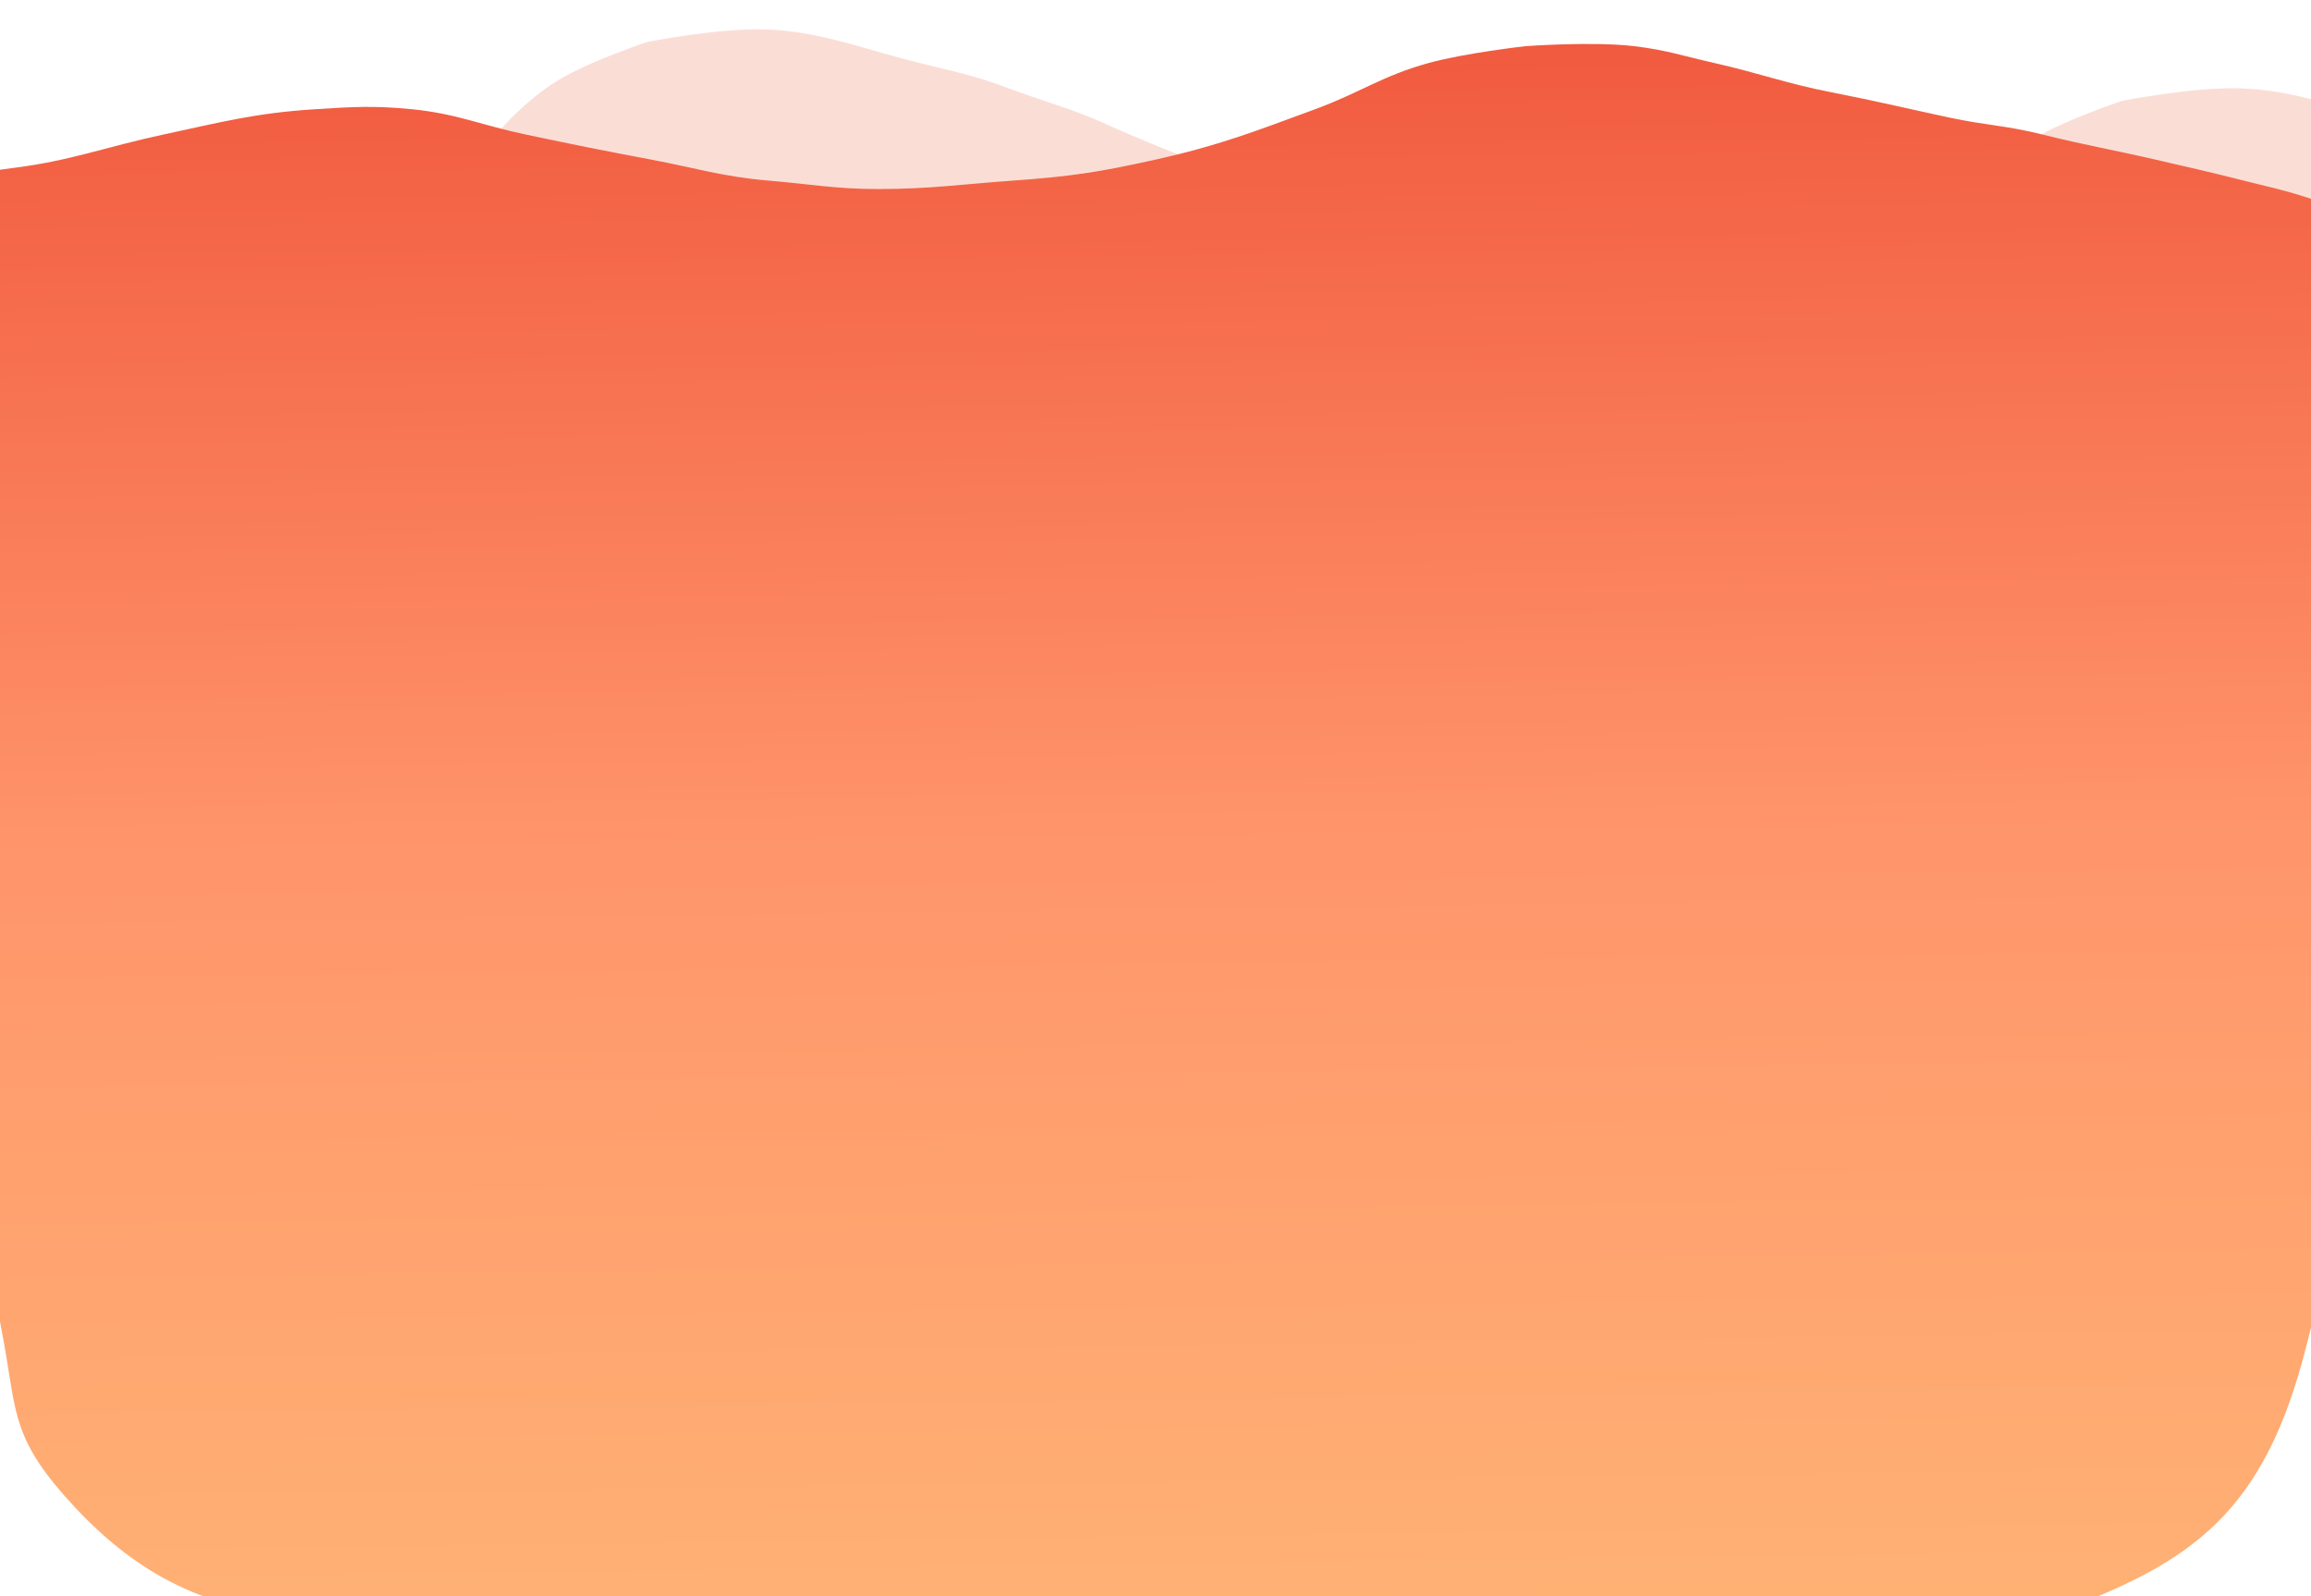 <svg width="275" height="190" viewBox="0 0 275 185" fill="none" xmlns="http://www.w3.org/2000/svg">
<path d="M66.5 7C62.483 9.429 59.5 13 59.5 13C59.5 13 84.877 19.584 101.5 20C121.5 20.5 140.5 16 140.5 16C140.5 16 136.011 14.272 131 12C127.731 10.517 123.351 9.287 120 8C115.561 6.296 112.096 5.719 107.5 4.5C101.76 2.977 96.936 1.167 91 1C85.309 0.84 77 2.5 77 2.5C77 2.5 70.199 4.764 66.5 7Z" fill="#FADED6"/>
<path d="M242 14.011C237.983 16.44 235 20.011 235 20.011C235 20.011 260.377 26.595 277 27.011C297 27.511 316 23.011 316 23.011C316 23.011 311.511 21.283 306.5 19.011C303.231 17.528 298.851 16.297 295.5 15.011C291.061 13.306 287.596 12.73 283 11.511C277.26 9.988 272.436 8.178 266.5 8.011C260.809 7.851 252.5 9.511 252.5 9.511C252.5 9.511 245.699 11.774 242 14.011Z" fill="#FADED6"/>
<path d="M19.5 13.5C12.5 15 8.475 16.629 1.5 17.5C-54.303 24.469 -9.276 102.121 0.5 157.5C2.001 166 1.5 169 9 177C16.5 185 24.73 189.215 36.5 190C59 191.5 97.5 190 97.5 190H141C158.086 190 167.309 190.214 184.5 190C207.738 189.711 223.213 197.241 244.5 189.5C261 183.5 269.5 177.5 274.5 157.5C287.428 105.785 325.189 37.5 274.5 21C271.618 20.062 269.937 19.748 267 19C262.915 17.96 260.607 17.449 256.5 16.5C251.238 15.284 248.24 14.809 243 13.5C238.68 12.421 236.354 12.431 232 11.5C226.6 10.345 223.42 9.559 218 8.5C212.469 7.419 209.497 6.244 204 5C200.302 4.163 198.264 3.449 194.5 3C189.459 2.398 181.5 3 181.5 3C181.5 3 174.396 3.795 170 5C164.51 6.505 161.842 8.534 156.5 10.5C149.198 13.188 145.093 14.802 137.5 16.5C130.951 17.965 127.194 18.528 120.5 19C114.267 19.439 110.749 20 104.5 20C99.424 20 96.559 19.428 91.5 19C85.966 18.532 82.957 17.531 77.5 16.5C71.63 15.391 68.344 14.737 62.5 13.5C57.216 12.382 54.374 11.035 49 10.5C44.531 10.055 41.982 10.214 37.5 10.5C30.388 10.954 26.468 12.007 19.5 13.5Z" fill="url(#paint0_linear_57_95)"/>
<defs>
<linearGradient id="paint0_linear_57_95" x1="136.813" y1="3.008" x2="139.187" y2="188.492" gradientUnits="userSpaceOnUse">
<stop stop-color="#F15A3F"/>
<stop offset="0.51" stop-color="#FF956B"/>
<stop offset="1" stop-color="#FFB174"/>
</linearGradient>
</defs>
</svg>
